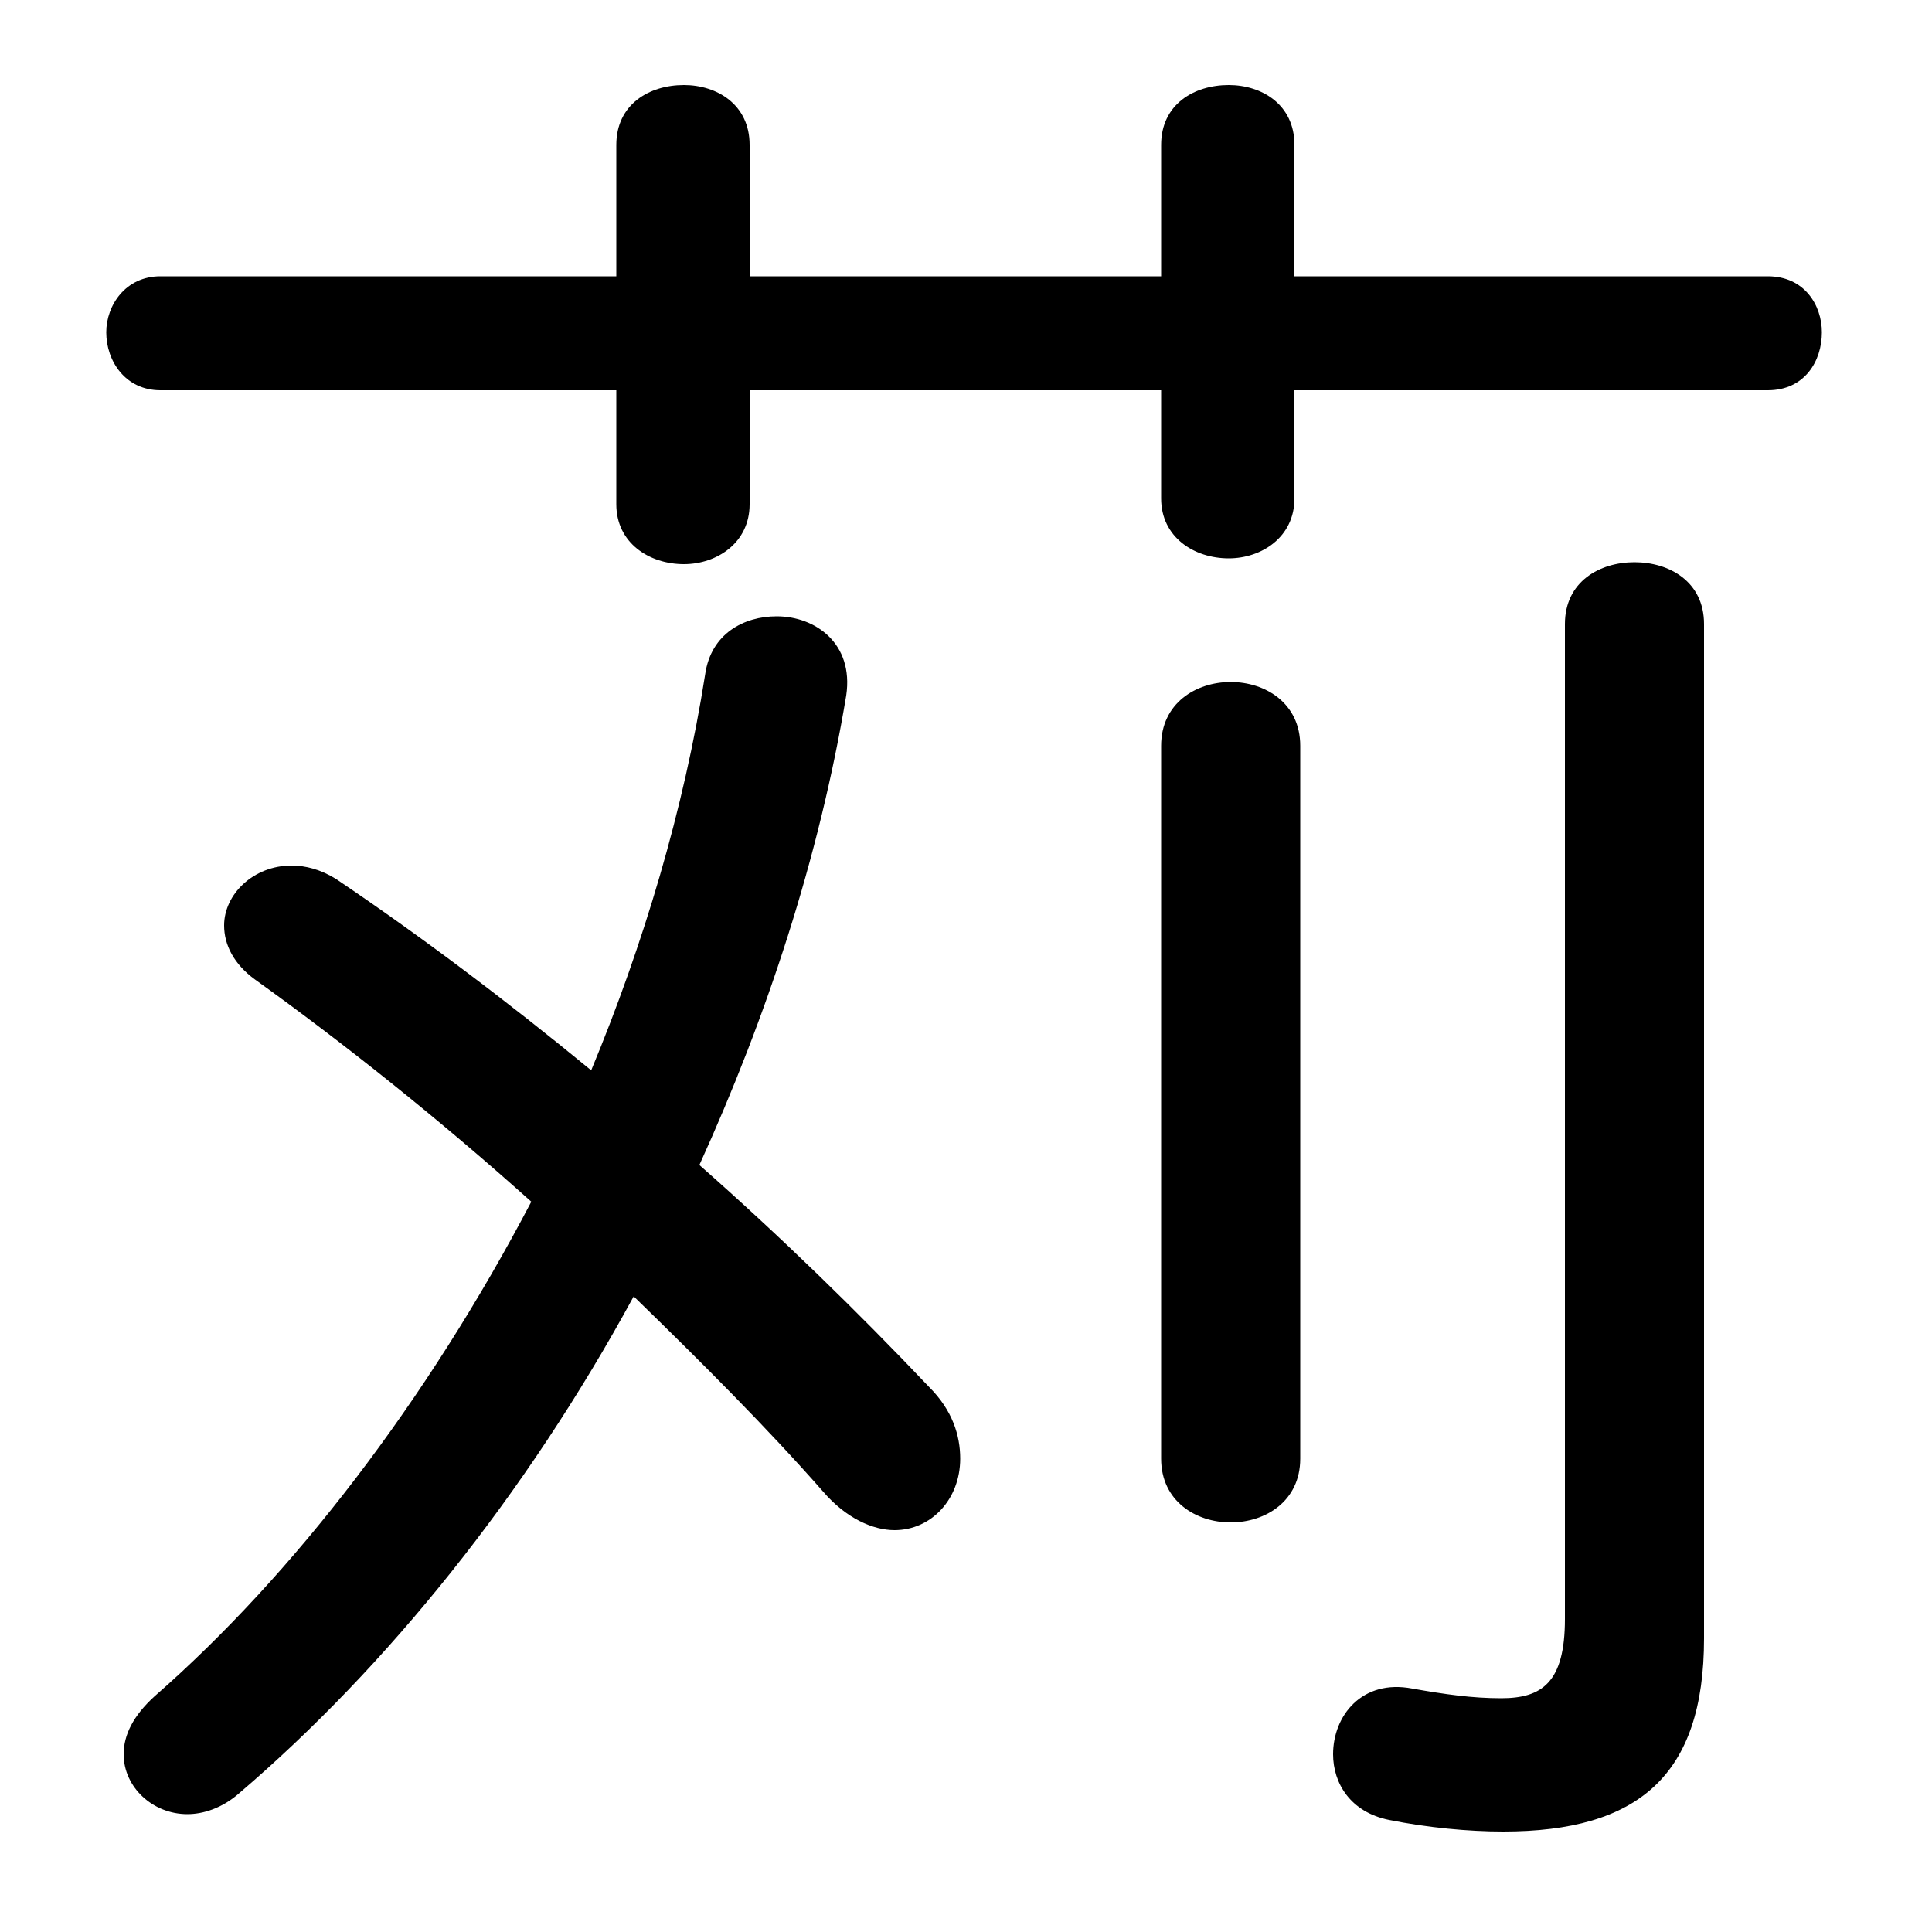 <svg xmlns="http://www.w3.org/2000/svg" viewBox="0 -44.0 50.0 50.0">
    <rect x="0" y="-44.0" width="50.0" height="50.0" fill="#808080" stroke="none"/>
    <g transform="scale(1, -1)">
        <!-- ボディの枠 -->
        <rect x="0" y="-6.0" width="50.0" height="50.0"
            stroke="white" fill="white"/>
        <!-- グリフ座標系の原点 -->
        <circle cx="0" cy="0" r="5" fill="white"/>
        <!-- グリフのアウトライン -->
        <g style="fill:black;stroke:#000000;stroke-width:0;stroke-linecap:round;stroke-linejoin:round;">
        <path d="M 30.05 36.85 L 19.4 36.85 L 19.4 40.25 C 19.4 41.3 18.55 41.8 17.7 41.8 C 16.8 41.8 15.95 41.3 15.95 40.25 L 15.95 36.85 L 4.15 36.85 C 3.25 36.85 2.75 36.1 2.75 35.4 C 2.75 34.65 3.25 33.9 4.15 33.9 L 15.95 33.9 L 15.95 30.95 C 15.95 29.95 16.8 29.4 17.7 29.4 C 18.55 29.4 19.4 29.95 19.4 30.95 L 19.4 33.9 L 30.05 33.9 L 30.05 31.1 C 30.05 30.1 30.9 29.55 31.8 29.55 C 32.65 29.55 33.5 30.1 33.5 31.1 L 33.5 33.9 L 45.75 33.9 C 46.7 33.9 47.15 34.65 47.15 35.4 C 47.15 36.1 46.7 36.85 45.75 36.85 L 33.5 36.85 L 33.5 40.25 C 33.5 41.3 32.65 41.8 31.8 41.8 C 30.9 41.8 30.05 41.3 30.05 40.25 Z M 15.3 16.3 C 13.05 18.15 10.85 19.8 8.7 21.25 C 8.3 21.5 7.9 21.6 7.55 21.6 C 6.55 21.6 5.8 20.85 5.8 20.05 C 5.8 19.55 6.05 19.05 6.6 18.65 C 8.9 17.0 11.35 15.05 13.75 12.9 C 11.05 7.75 7.6 3.25 4.0 0.1 C 3.45 -0.4 3.2 -0.9 3.2 -1.4 C 3.2 -2.25 3.95 -2.95 4.85 -2.95 C 5.25 -2.95 5.75 -2.8 6.2 -2.4 C 10.0 0.85 13.6 5.3 16.4 10.45 C 18.15 8.75 19.85 7.05 21.3 5.4 C 21.9 4.7 22.6 4.4 23.15 4.4 C 24.1 4.4 24.85 5.2 24.85 6.25 C 24.85 6.85 24.65 7.5 24.05 8.1 C 22.2 10.05 20.2 12.0 18.1 13.85 C 19.85 17.7 21.2 21.8 21.9 26.0 C 22.1 27.35 21.1 28.05 20.1 28.05 C 19.25 28.05 18.4 27.6 18.25 26.55 C 17.7 23.05 16.65 19.55 15.3 16.3 Z M 44.1 27.85 C 44.1 28.95 43.2 29.45 42.3 29.45 C 41.4 29.45 40.5 28.95 40.5 27.85 L 40.5 2.1 C 40.5 0.45 39.9 0.05 38.85 0.05 C 38.1 0.05 37.4 0.15 36.55 0.3 C 35.25 0.55 34.5 -0.4 34.5 -1.4 C 34.5 -2.15 34.95 -2.9 35.95 -3.1 C 36.95 -3.3 38.0 -3.4 38.9 -3.4 C 42.4 -3.4 44.1 -1.95 44.1 1.6 Z M 30.05 6.25 C 30.05 5.15 30.95 4.6 31.85 4.6 C 32.75 4.6 33.65 5.15 33.65 6.25 L 33.65 24.7 C 33.65 25.8 32.75 26.35 31.85 26.35 C 30.95 26.35 30.05 25.8 30.05 24.7 Z"/>
    </g>
    </g>
</svg>
